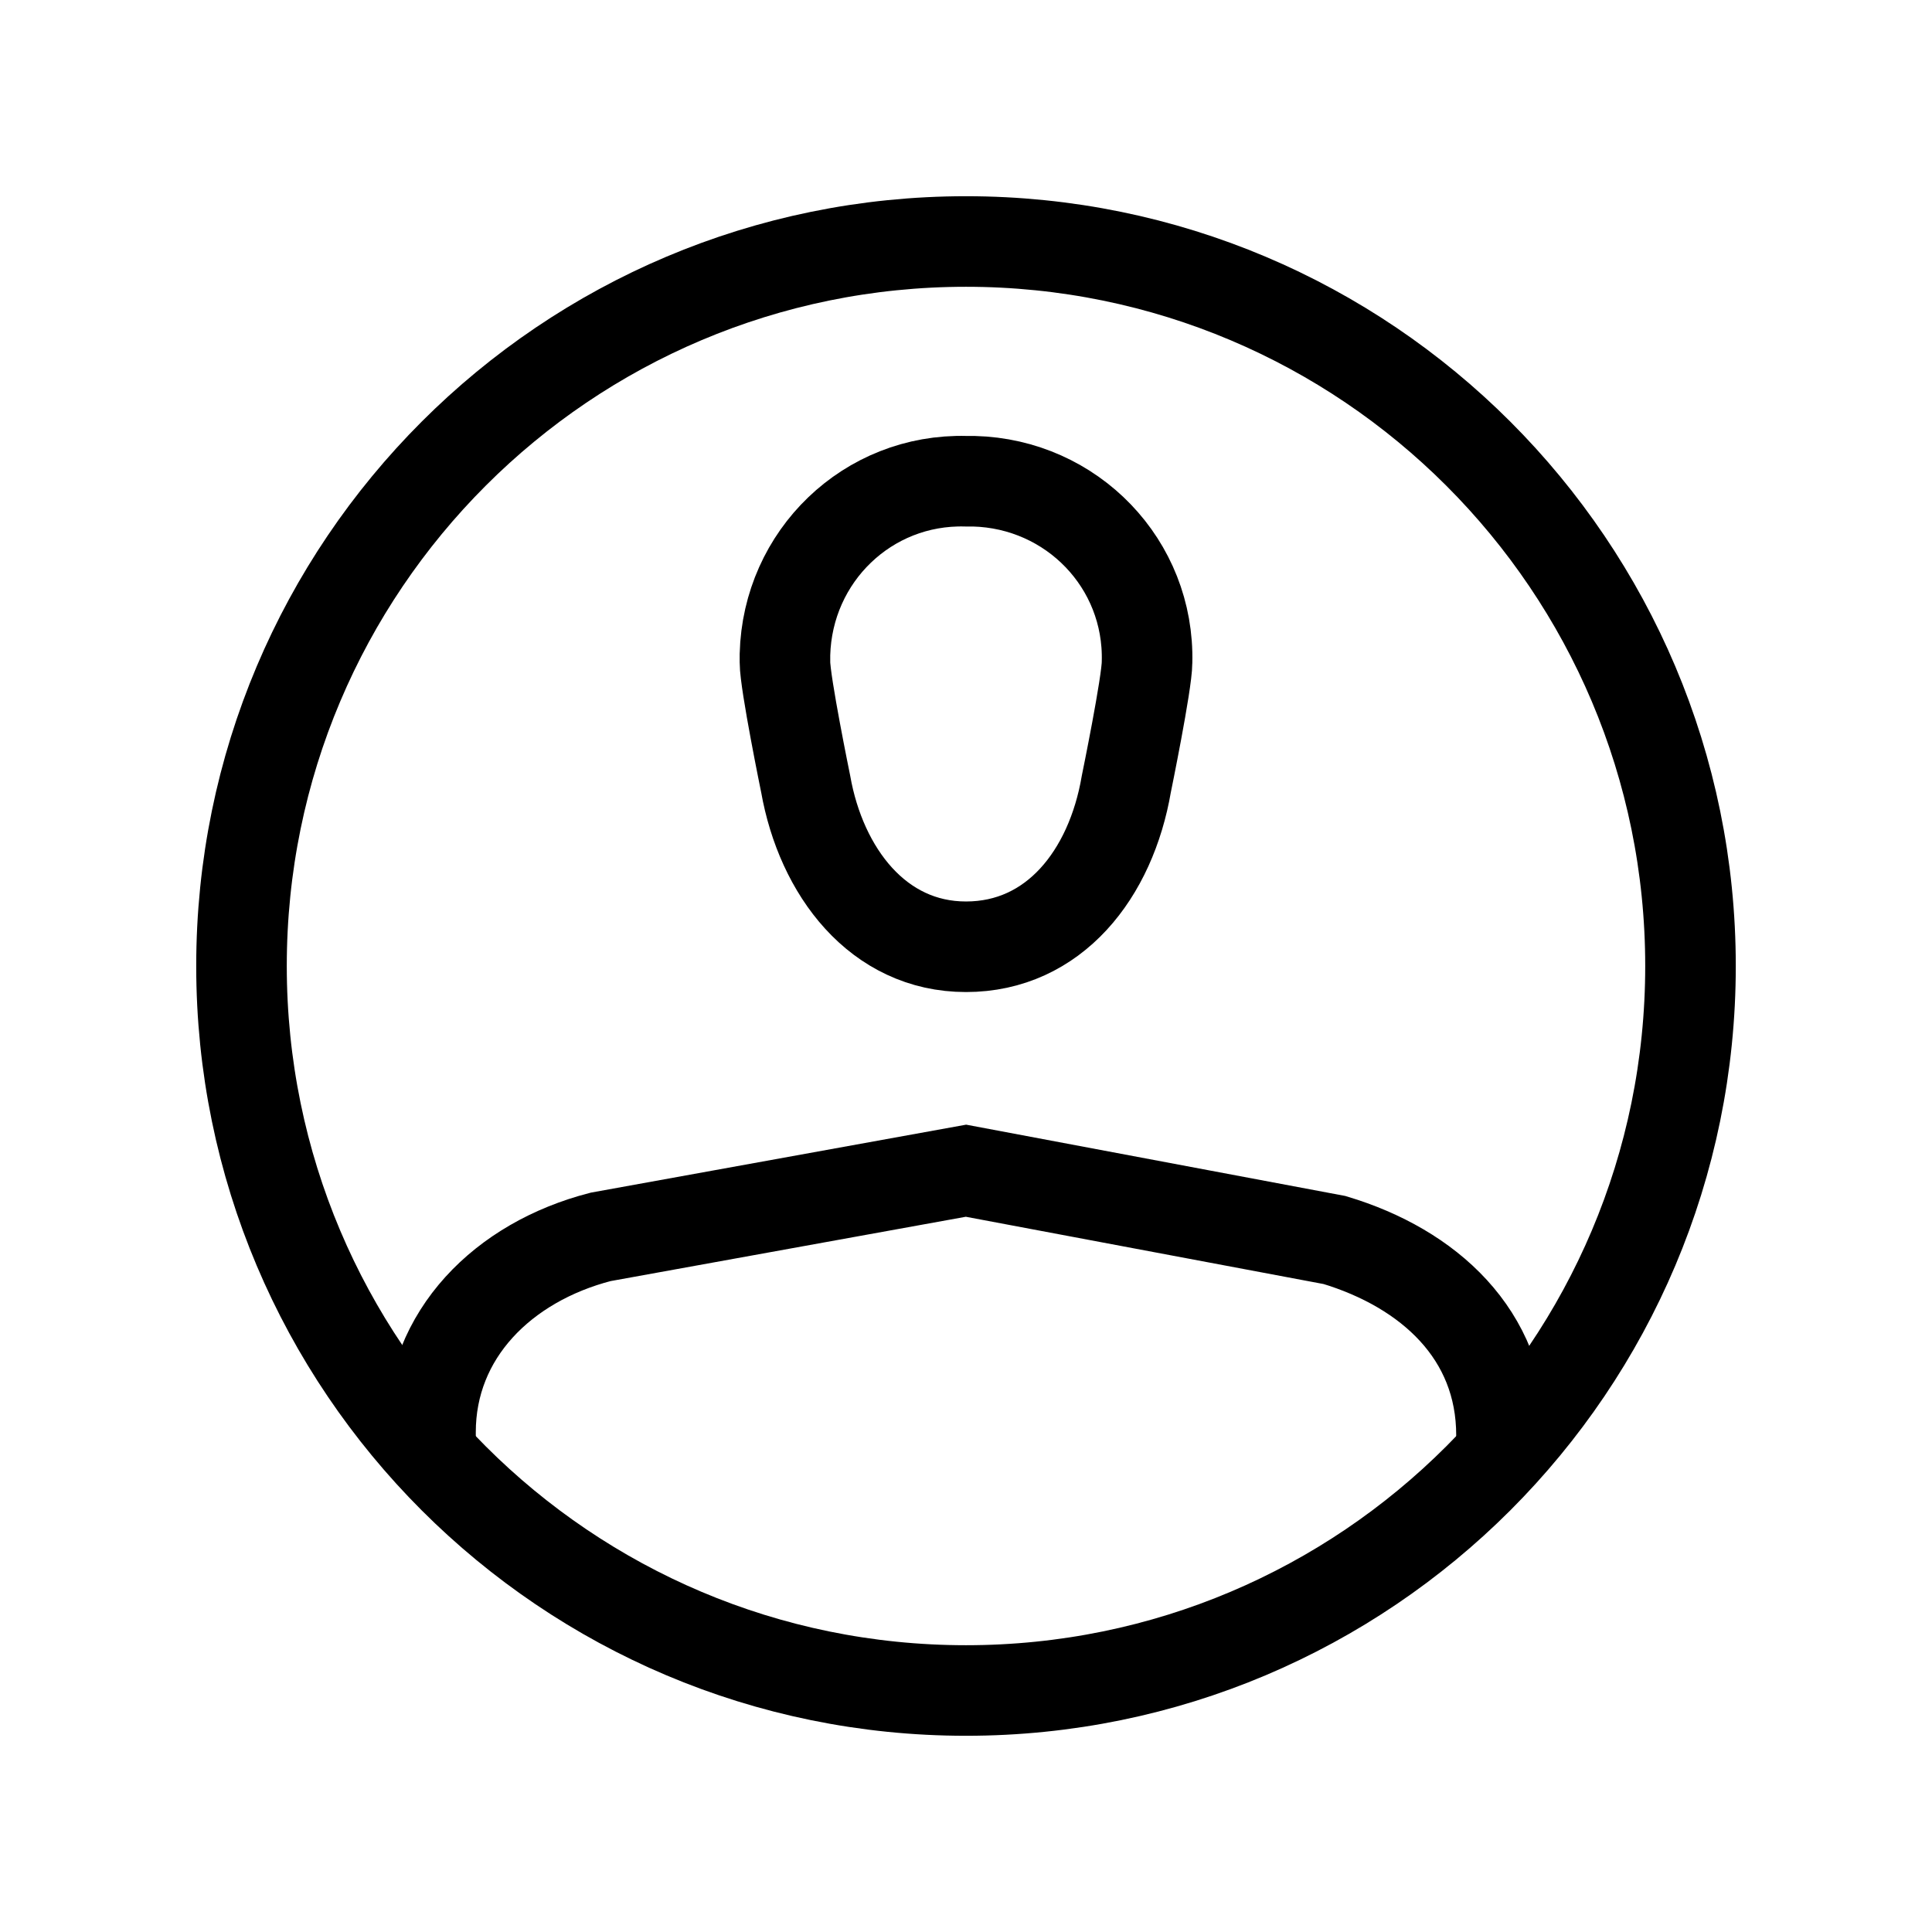 <svg width="24" height="24" viewBox="0 0 24 24" fill="none" xmlns="http://www.w3.org/2000/svg">
<path d="M12 21C16.971 21 21 16.971 21 12C21 7.029 16.971 3 12 3C7.029 3 3 7.029 3 12C3 16.971 7.029 21 12 21Z" stroke="black" stroke-width="1.125" stroke-miterlimit="10"/>
<path d="M14.249 8.227C14.281 7.006 13.318 6.01 12.097 5.978C12.064 5.978 12.032 5.978 12 5.978C10.779 5.945 9.783 6.909 9.751 8.13C9.751 8.163 9.751 8.195 9.751 8.227C9.751 8.484 10.008 9.737 10.008 9.737C10.201 10.83 10.908 11.761 12 11.761C13.093 11.761 13.8 10.862 13.992 9.737C13.992 9.737 14.249 8.484 14.249 8.227Z" stroke="black" stroke-width="1.125" stroke-miterlimit="10"/>
<path d="M5.348 18.065V17.791C5.348 16.578 6.248 15.678 7.461 15.365L12 14.543L16.578 15.404C17.752 15.757 18.652 16.578 18.652 17.83V18.104" stroke="black" stroke-width="1.125" stroke-miterlimit="10"/>
</svg>
